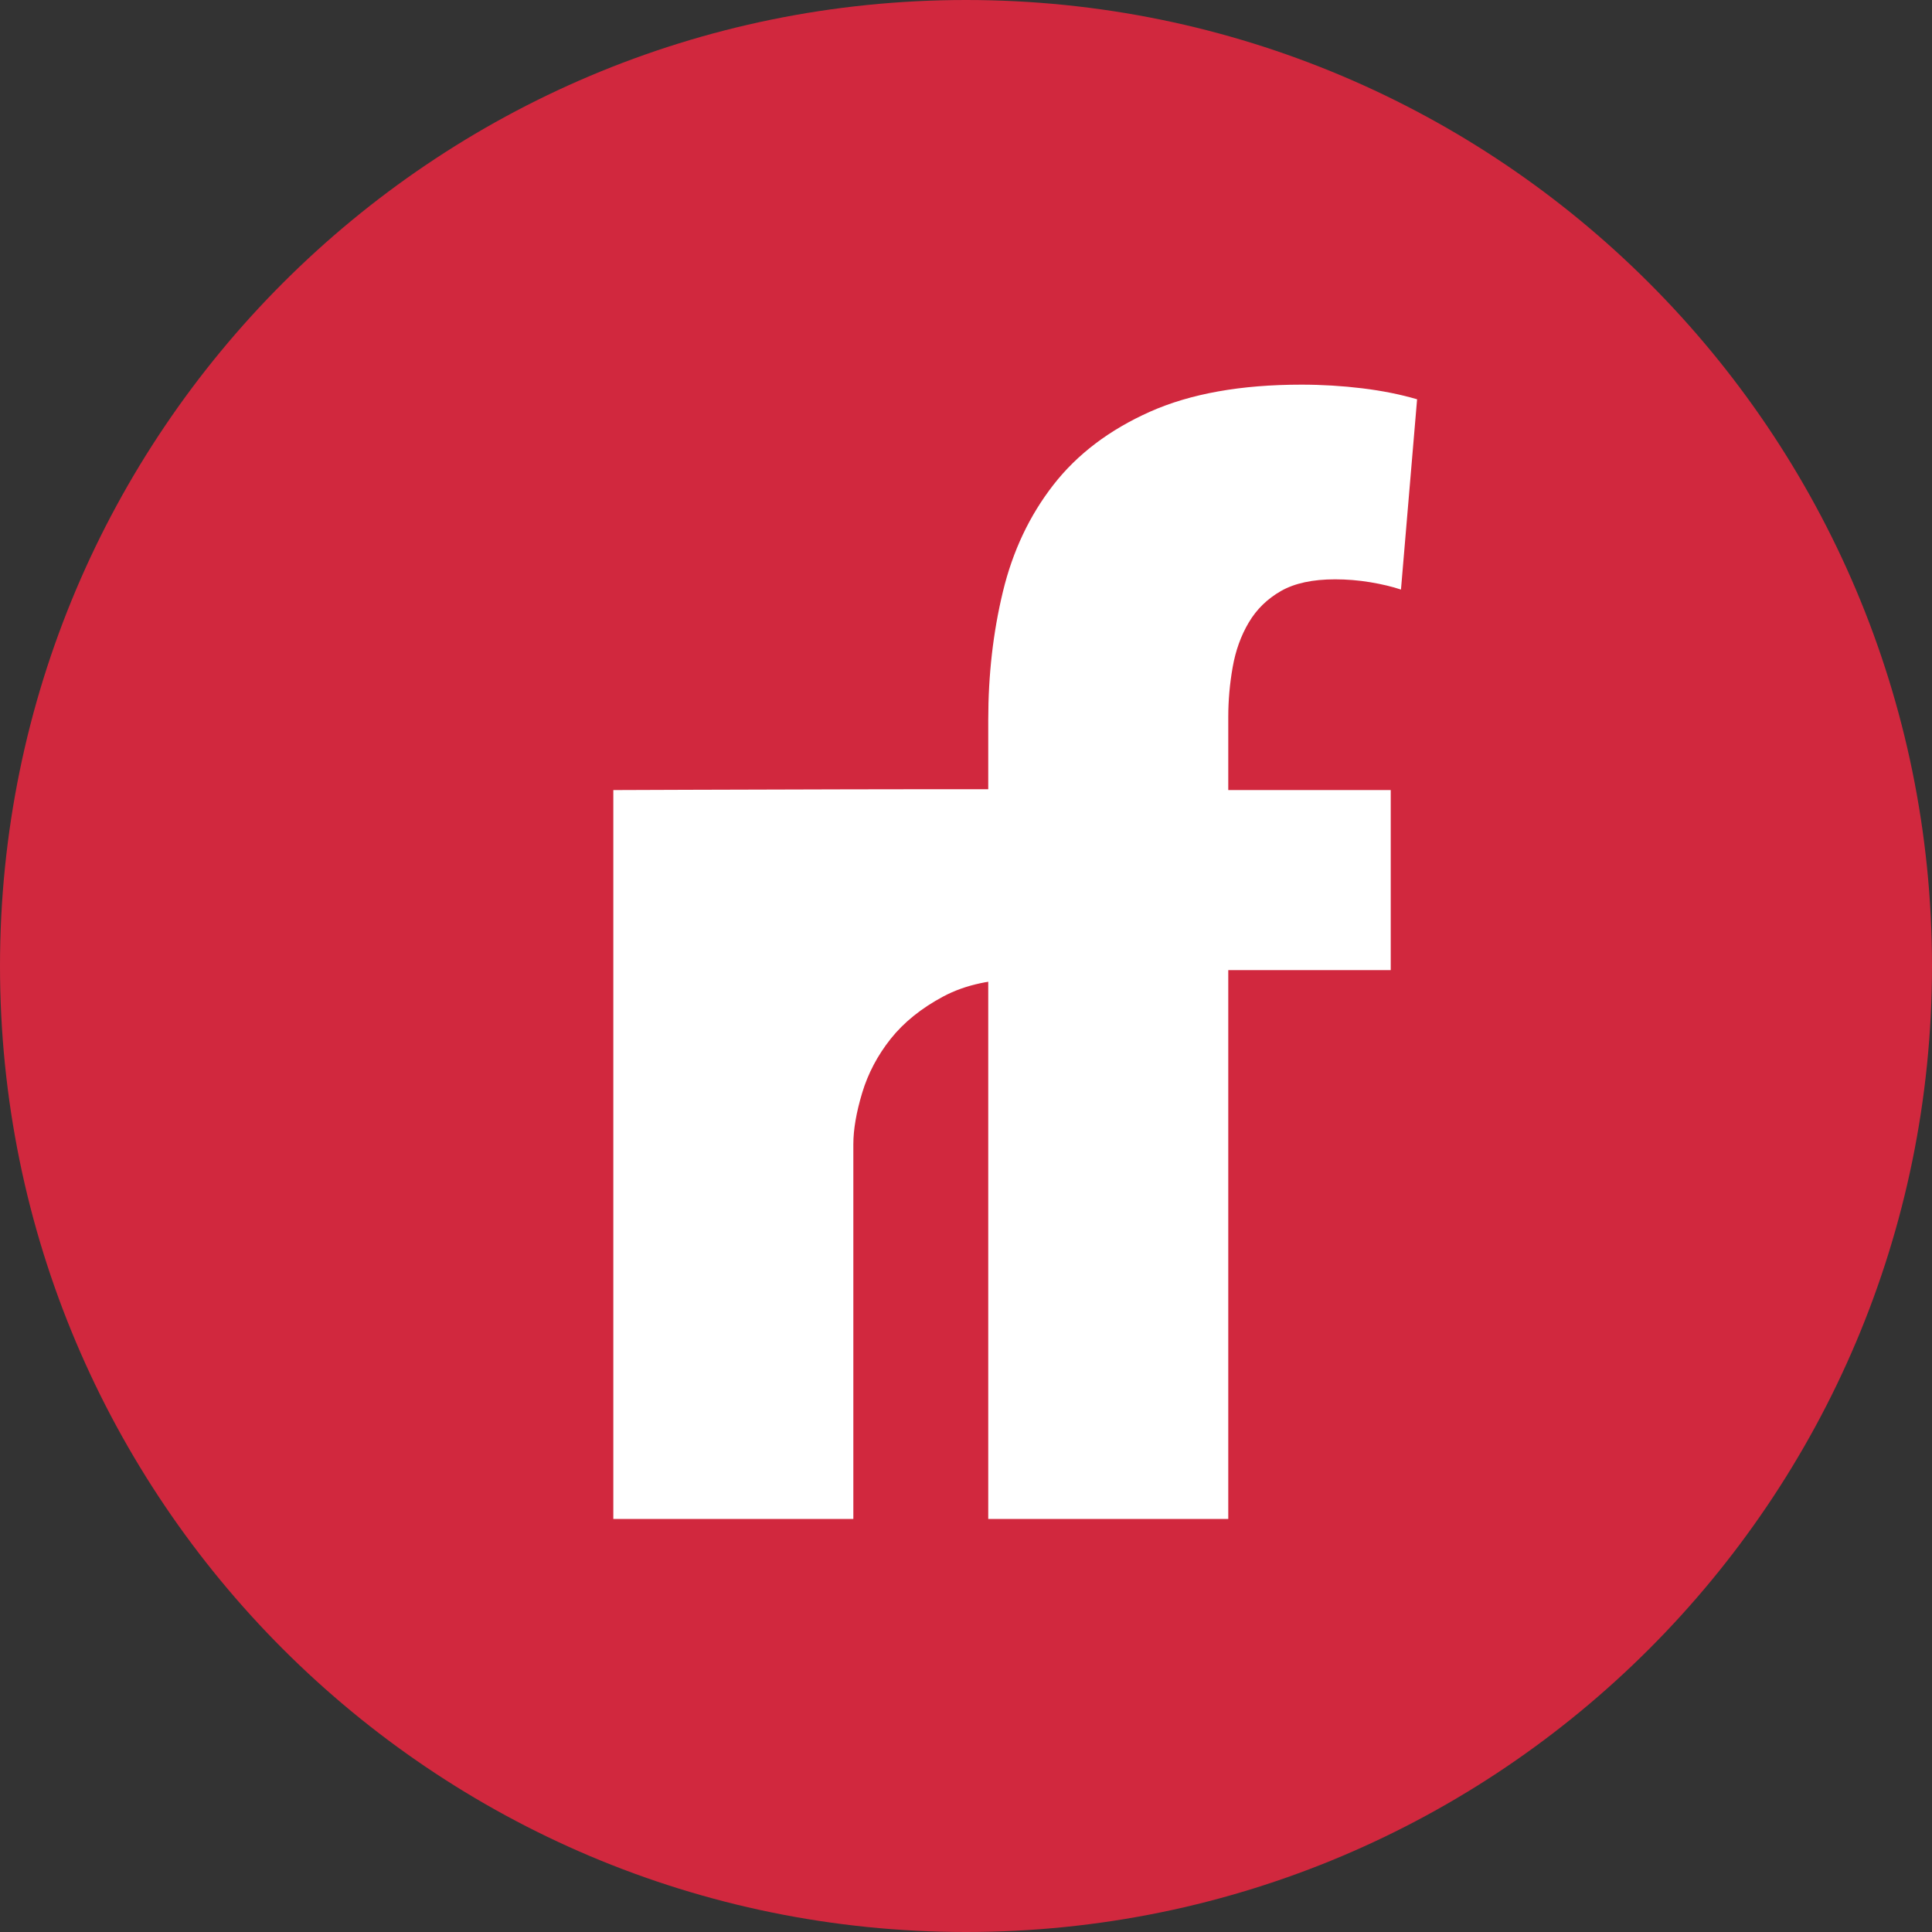 <?xml version="1.0" encoding="UTF-8" standalone="no"?>
<svg width="64px" height="64px" viewBox="0 0 64 64" version="1.1" xmlns="http://www.w3.org/2000/svg" xmlns:xlink="http://www.w3.org/1999/xlink" xmlns:sketch="http://www.bohemiancoding.com/sketch/ns">
    <rect x="0" y="0" width="64" height="64" fill="#333333" stroke="none"/>
    <!-- Generator: Sketch 3.4.3 (16044) - http://www.bohemiancoding.com/sketch -->
    <title>favicon-64x64</title>
    <desc>Created with Sketch.</desc>
    <defs></defs>
    <g id="Page-1" stroke="none" stroke-width="1" fill="none" fill-rule="evenodd" sketch:type="MSPage">
        <g id="favicon-64x64" sketch:type="MSLayerGroup">
            <g id="logo-lg" sketch:type="MSShapeGroup">
                <path d="M32,64 C49.673,64 64,49.673 64,32 C64,14.327 49.673,0 32,0 C14.327,0 0,14.327 0,32 C0,49.673 14.327,64 32,64 Z" id="Oval-1" fill="#D1283E"></path>
                <path d="M35.977,32.669 C35.622,32.572 35.274,32.507 34.935,32.475 C34.595,32.443 34.264,32.427 33.941,32.427 C32.874,32.427 31.977,32.621 31.25,33.008 C30.523,33.396 29.941,33.865 29.504,34.414 C29.068,34.964 28.753,35.562 28.559,36.208 C28.365,36.855 28.268,37.42 28.268,37.905 L28.268,50.317 L20.317,50.317 L20.317,26.172 C20.317,26.172 35.783,26.108 35.977,26.172 L35.977,32.669 Z" id="r" fill="#FFFFFF"></path>
                <path d="M46.409,19.53 C46.118,19.433 45.779,19.352 45.391,19.287 C45.003,19.223 44.615,19.191 44.227,19.191 C43.484,19.191 42.886,19.32 42.434,19.578 C41.981,19.837 41.625,20.184 41.367,20.621 C41.108,21.057 40.931,21.55 40.834,22.1 C40.737,22.649 40.688,23.199 40.688,23.748 L40.688,26.172 L46.07,26.172 L46.07,32.136 L40.688,32.136 L40.688,50.317 L32.737,50.317 L32.737,32.136 L28.325,32.136 L28.325,26.172 L32.737,26.172 L32.737,23.845 C32.737,22.358 32.898,20.944 33.222,19.603 C33.545,18.261 34.102,17.081 34.894,16.063 C35.686,15.045 36.753,14.237 38.094,13.639 C39.436,13.041 41.108,12.742 43.112,12.742 C43.791,12.742 44.462,12.783 45.124,12.863 C45.787,12.944 46.393,13.065 46.943,13.227 L46.409,19.53 Z" id="f" fill="#FFFFFF"></path>
            </g>
        </g>
    </g>
</svg>